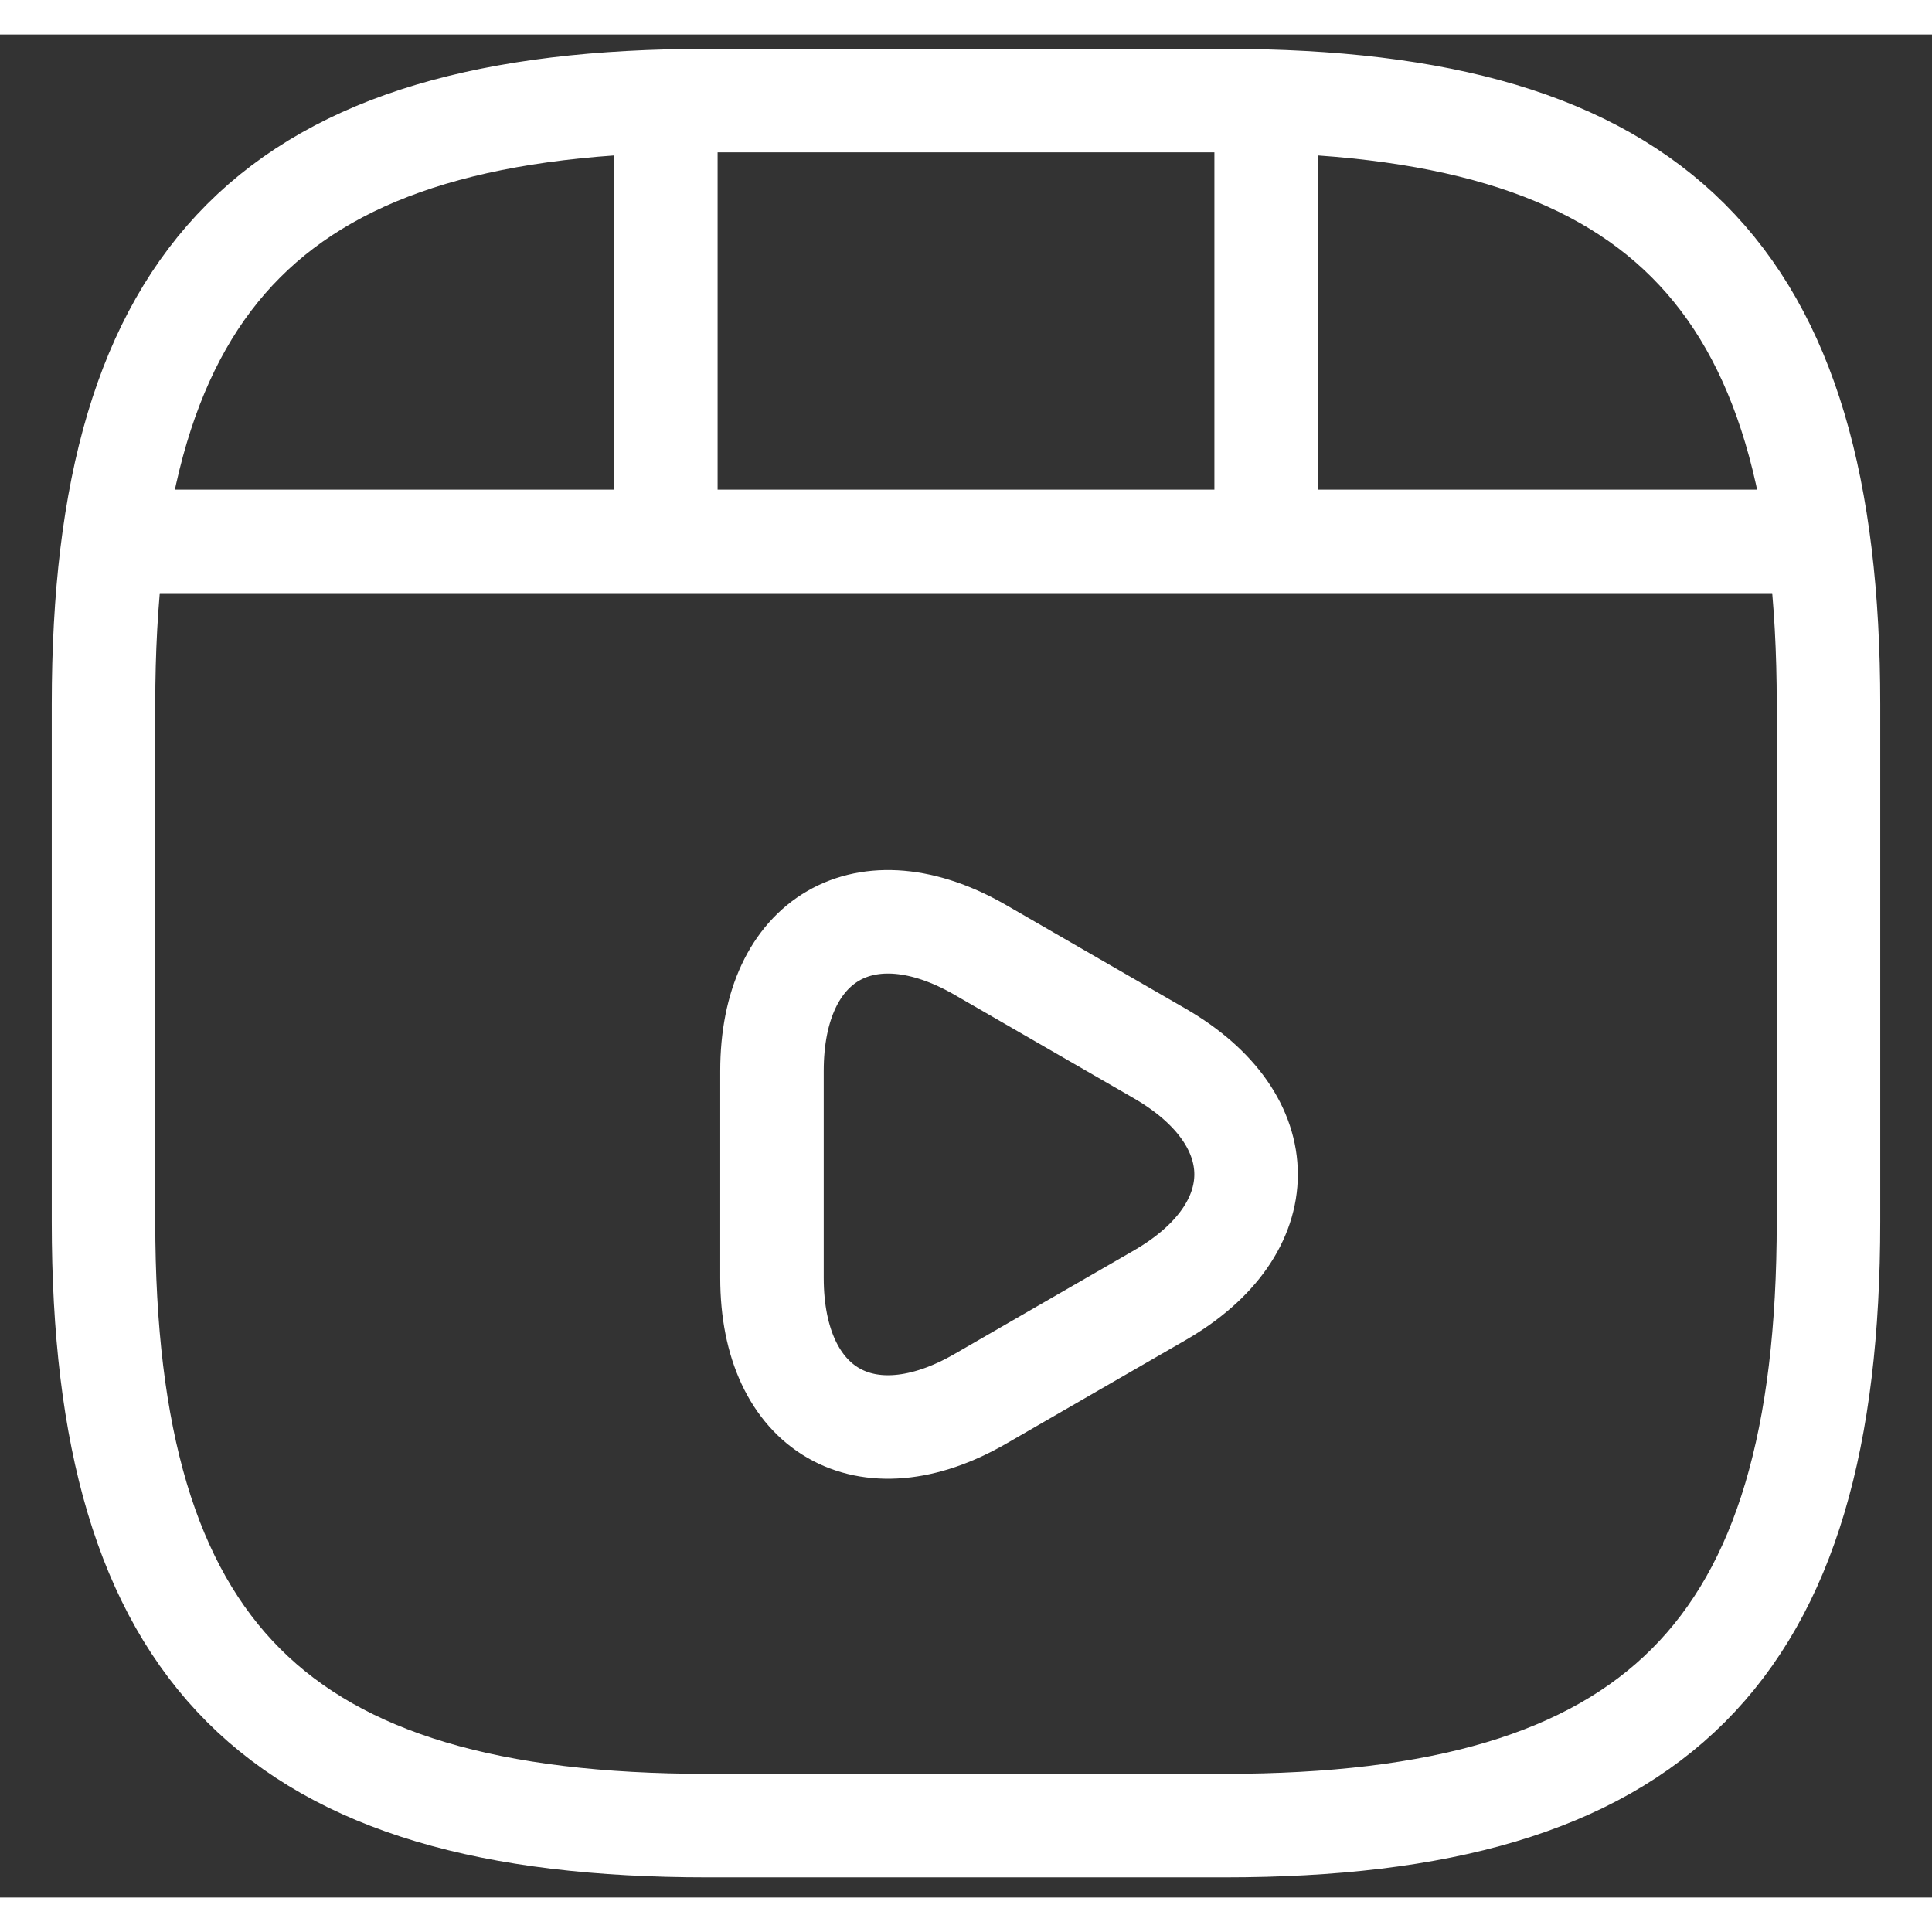  <svg xmlns="http://www.w3.org/2000/svg" width="25" height="25" viewBox="0 0 28 27" fill="none">
<rect x="0" y="0" width="28" height="27" fill="#333333" stroke="none"/>
<path d="M2.15 7.346H25.85M9.65 1.096V7.171M18.35 1.096V6.608M26.5 17.208V9.708C26.5 3.458 24 0.958 17.75 0.958H10.25C4 0.958 1.5 3.458 1.5 9.708V17.208C1.5 23.458 4 25.958 10.25 25.958H17.75C24 25.958 26.5 23.458 26.5 17.208Z" stroke="white" stroke-width="1.5" stroke-linecap="round" stroke-linejoin="round"/>
<path d="M11.188 16.52V15.02C11.188 13.095 12.55 12.308 14.213 13.27L15.512 14.02L16.812 14.77C18.475 15.733 18.475 17.308 16.812 18.27L15.512 19.02L14.213 19.77C12.55 20.733 11.188 19.945 11.188 18.02V16.52Z" stroke="white" stroke-width="1.5" stroke-miterlimit="10" stroke-linecap="round" stroke-linejoin="round"/>
</svg>